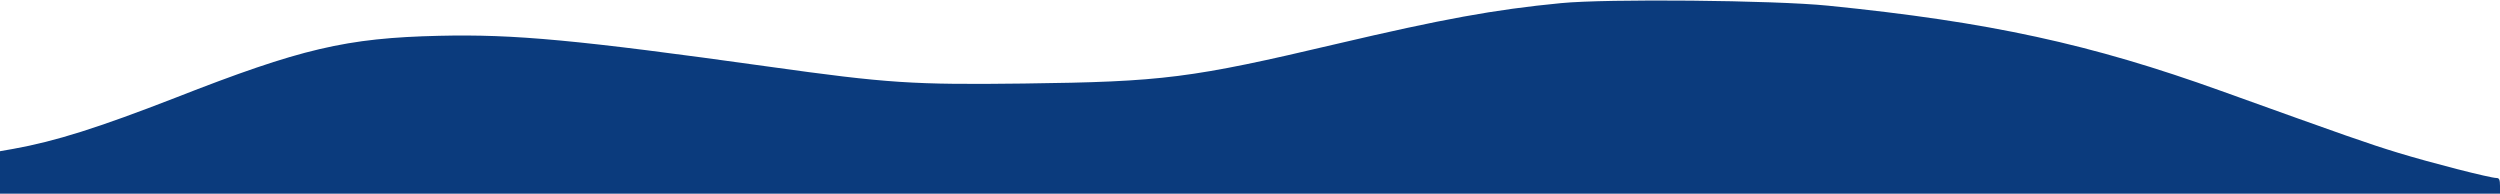<svg version="1.0" xmlns="http://www.w3.org/2000/svg" width="1704" height="132" viewBox="0 0 1278 99"><path d="M798 1.6c-34.2 3.3-60.8 8.2-114.5 20.8-74.7 17.6-88.8 19.4-160 20.3-56.6.7-69.6-.1-131-8.7-97.4-13.6-129.6-16.6-168-15.7C177 19.4 153.9 24.8 89.6 50 50.2 65.3 28.5 72.2 6.8 76.1L0 77.3V99h1278v-4c0-3.1-.4-4-1.7-4-3.3 0-33.7-7.8-50.4-12.9-15.4-4.7-25.6-8.3-90.4-31.6-66.7-24-118.5-35.3-201-43.6C906.9.1 821.4-.7 798 1.6z" fill="#0b3b7d"/></svg>